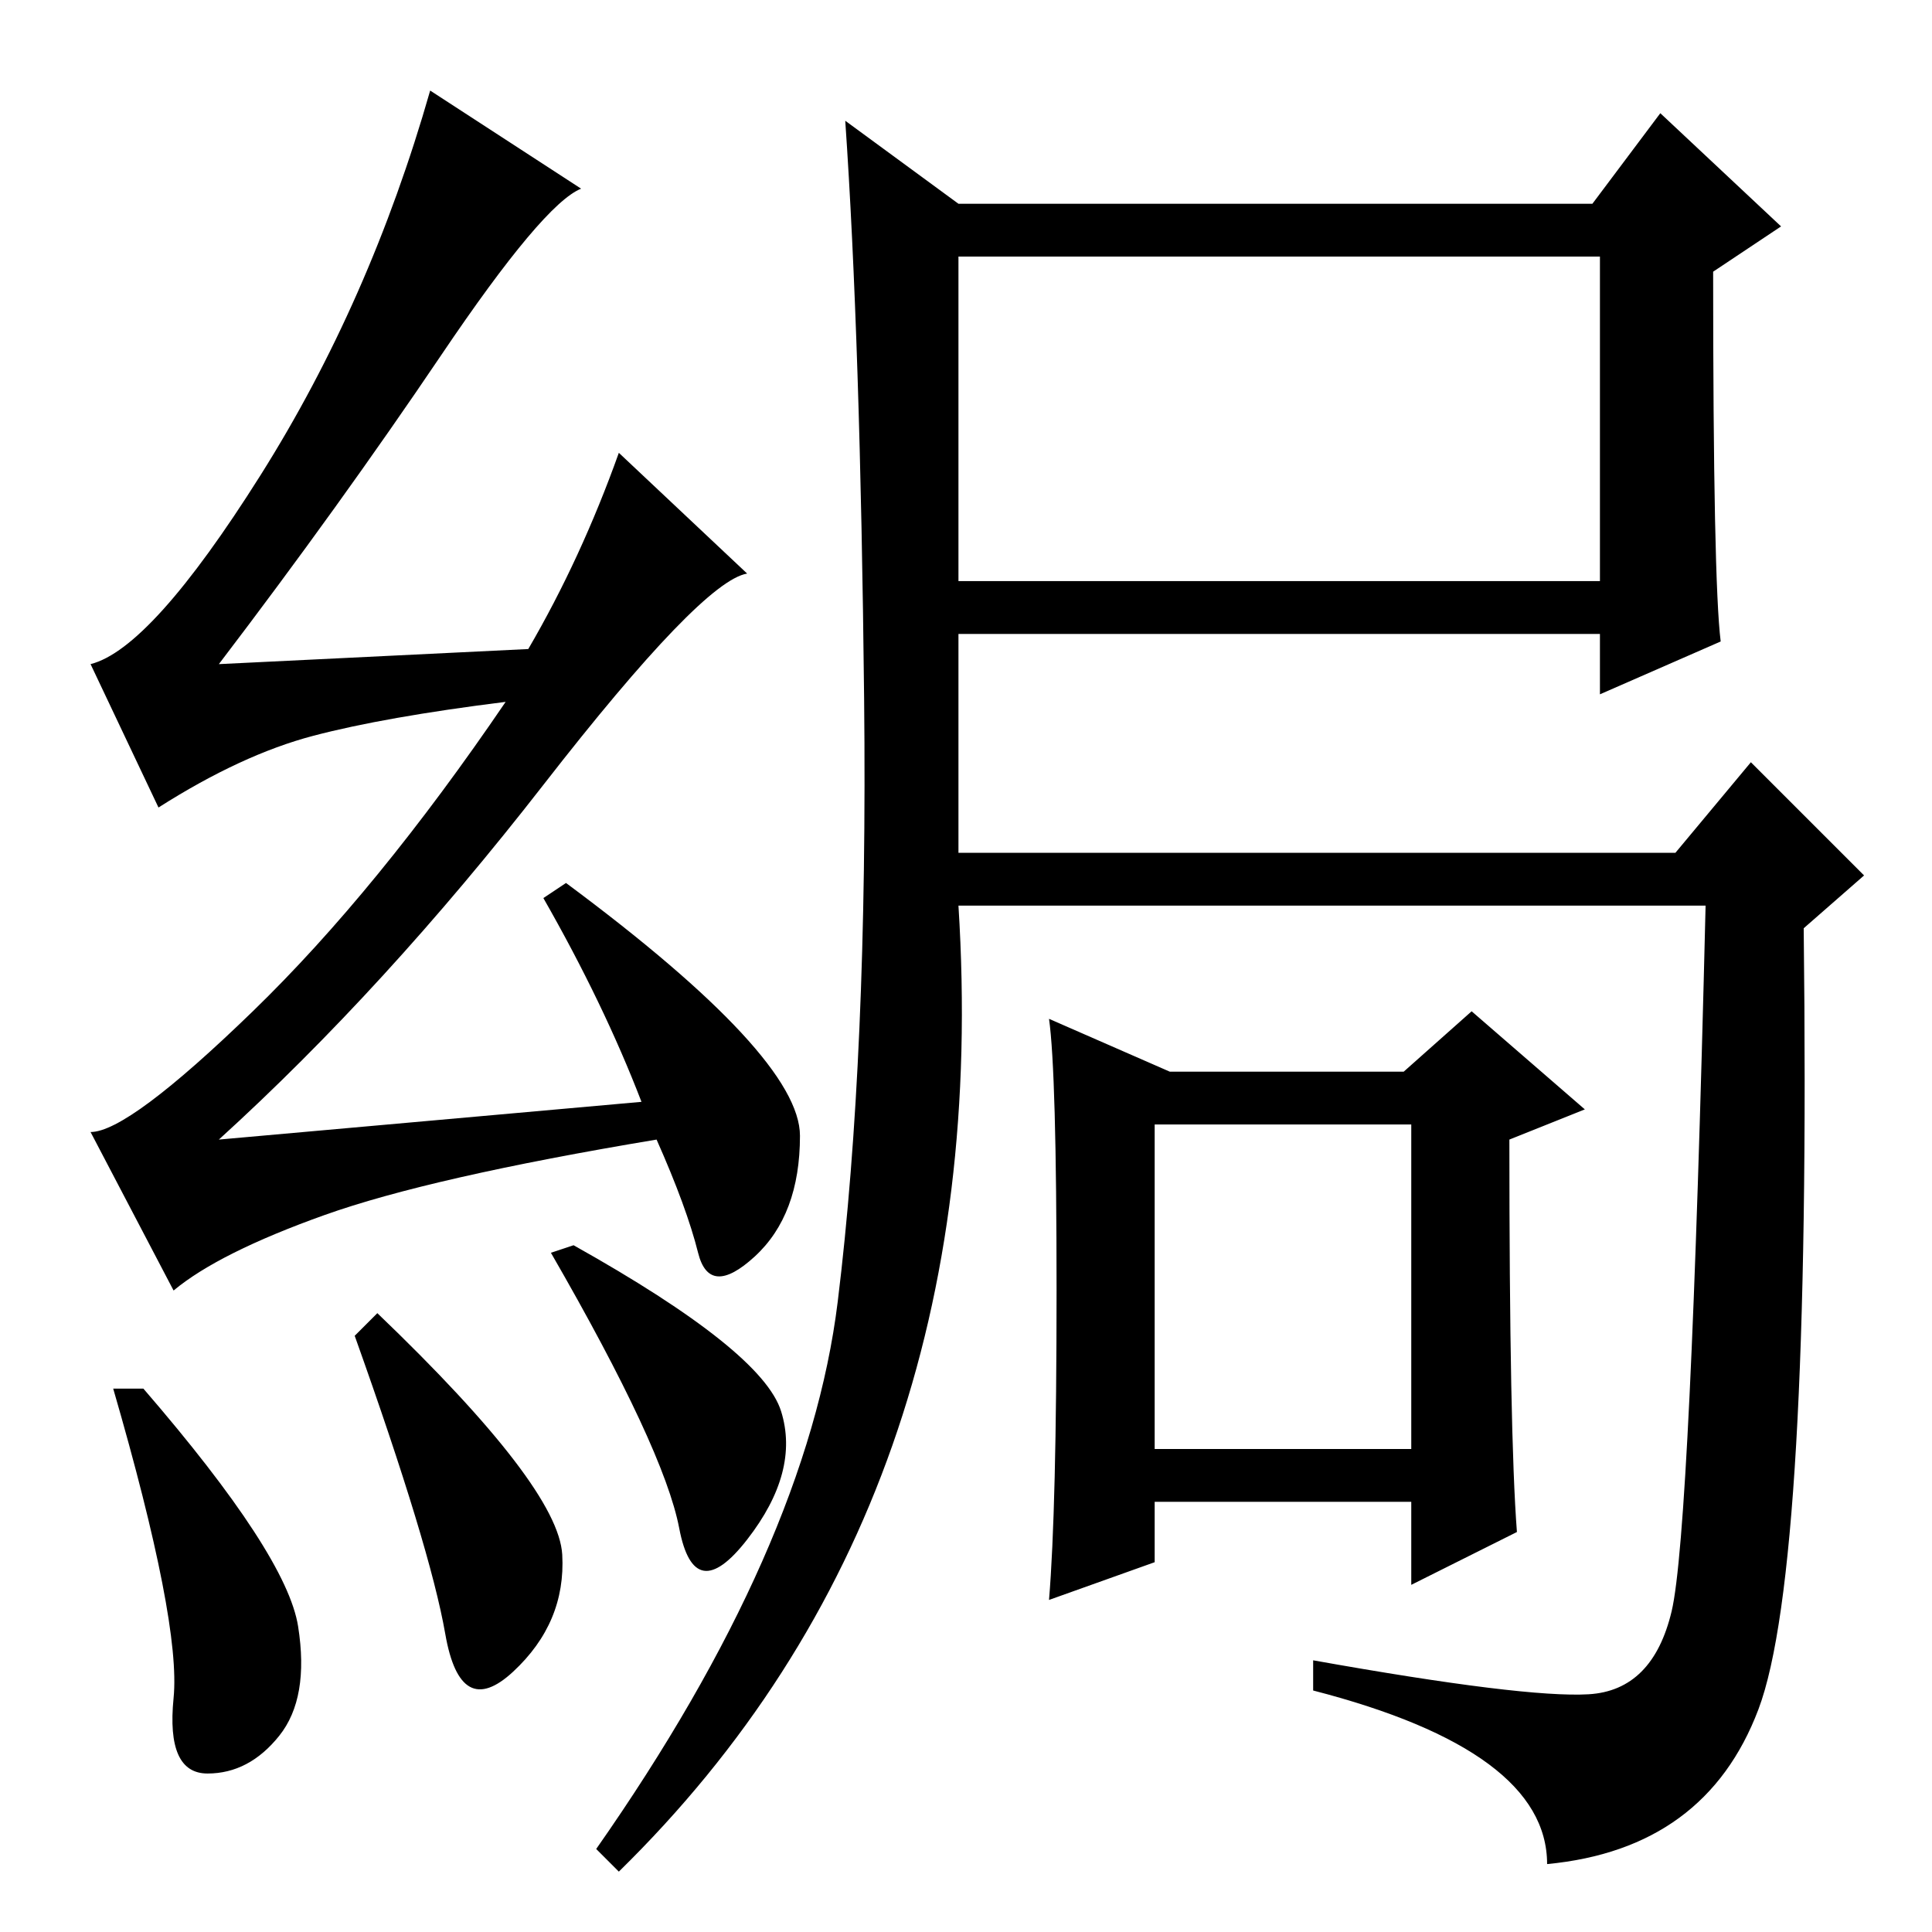 <?xml version="1.0" standalone="no"?>
<!DOCTYPE svg PUBLIC "-//W3C//DTD SVG 1.1//EN" "http://www.w3.org/Graphics/SVG/1.1/DTD/svg11.dtd" >
<svg xmlns="http://www.w3.org/2000/svg" xmlns:xlink="http://www.w3.org/1999/xlink" version="1.1" viewBox="0 -36 256 256">
  <g transform="matrix(1 0 0 -1 0 220)">
   <path fill="currentColor"
d="M19 72q19 -22 20.5 -31.5t-2.5 -14.5t-9.5 -5t-4.5 10t-8 41h4zM50 82q24 -23 24.5 -32t-6.5 -15.5t-9 5t-12 39.5zM76 91q25 -14 27.5 -22t-4.5 -17t-9 1.5t-17 36.5zM58.5 209q-13.5 -20 -29.5 -41l41 2q7 12 12 26l17 -16q-6 -1 -27 -28t-43 -47l56 5q-5 13 -13 27
l3 2q31 -23 31 -33.5t-6 -16t-7.5 0.5t-5.5 15q-30 -5 -44 -10t-20 -10l-11 21q5 0 21.5 16t33.5 41q-16 -2 -25.5 -4.5t-20.5 -9.5l-9 19q8 2 22.5 25t22.5 51l20 -13q-5 -2 -18.5 -22zM112 240l15 -11h84l9 12l16 -15l-9 -6q0 -41 1 -49l-16 -7v8h-85v-29h95l10 12l15 -15
l-8 -7q1 -85 -6 -103.5t-28 -20.5q0 15 -31 23v4q28 -5 36.5 -4.5t11 11t4.5 93.5h-99q5 -79 -45 -128l-3 3q28 40 32 72.5t3.5 80t-2.5 76.5zM127 179h85v43h-85v-43zM201 53l-14 -7v11h-34v-8l-14 -5q1 12 1 41t-1 36l16 -7h31l9 8l15 -13l-10 -4q0 -39 1 -52zM153 64h34
v43h-34v-43z" />
  </g>

</svg>
